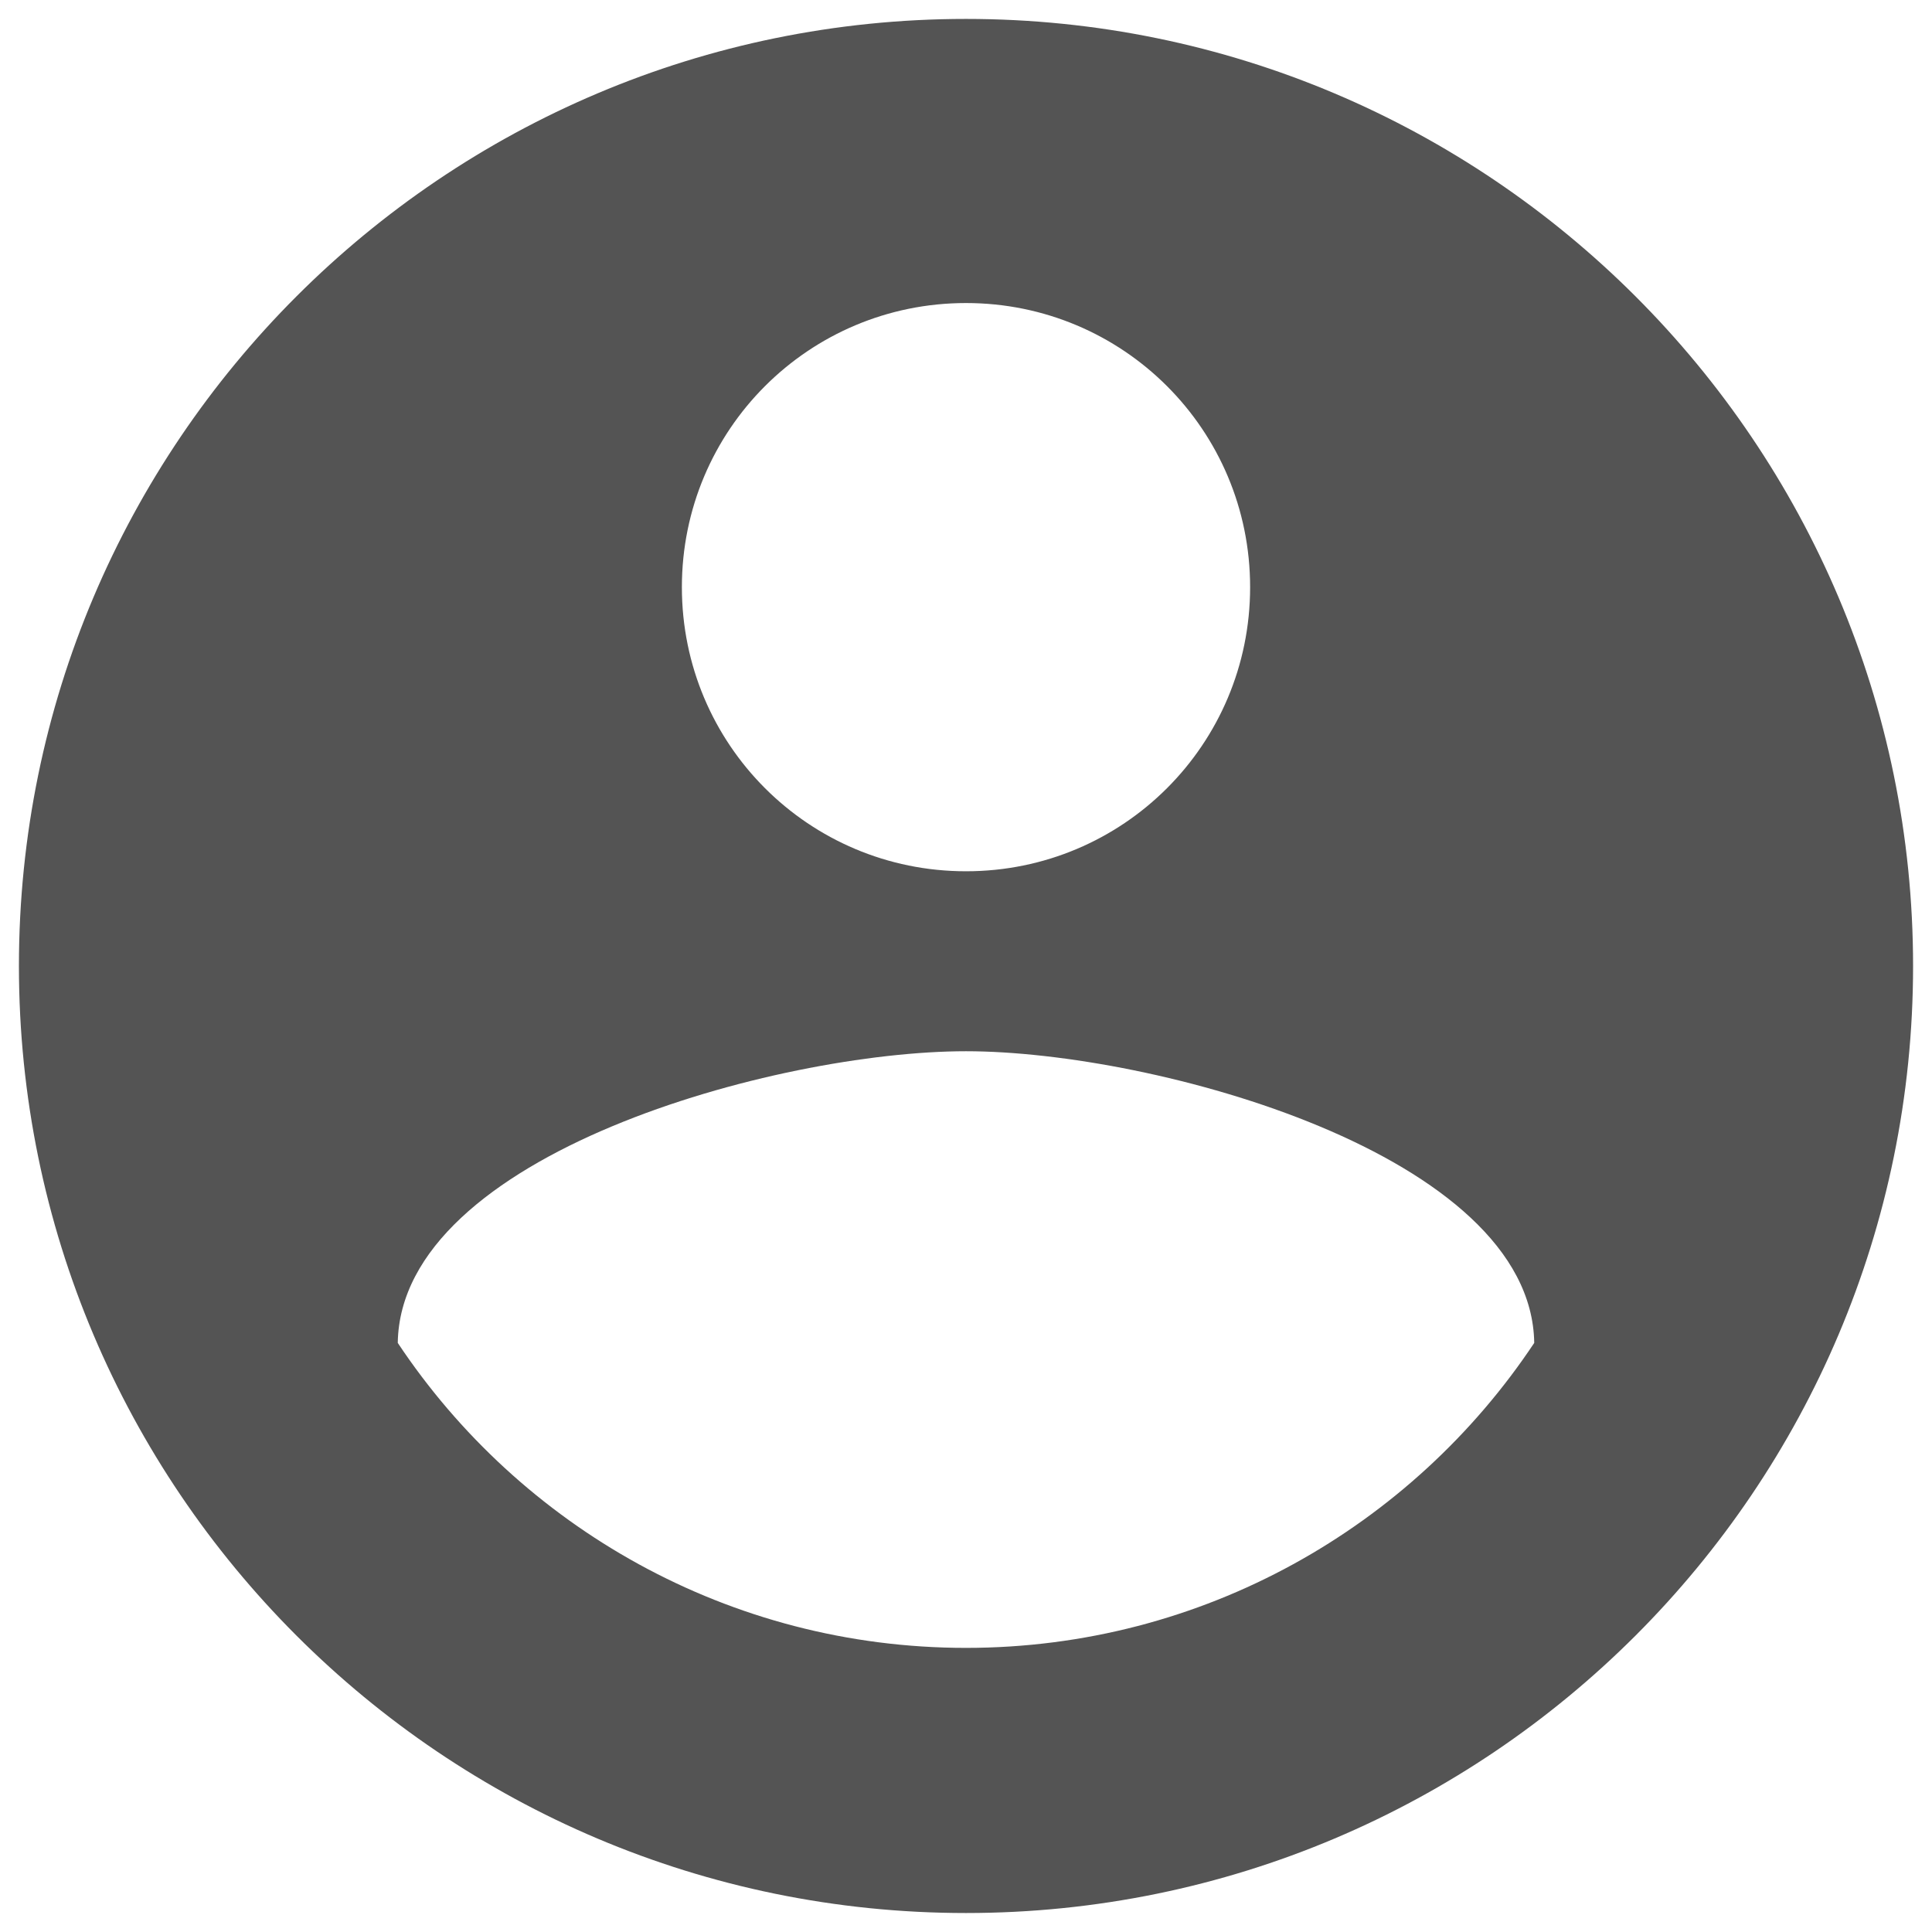 <svg width="34" height="34" viewBox="0 0 34 34" fill="none" xmlns="http://www.w3.org/2000/svg">
<path d="M17 0.333C7.8 0.333 0.333 7.8 0.333 17C0.333 26.2 7.8 33.666 17 33.666C26.2 33.666 33.667 26.2 33.667 17C33.667 7.8 26.2 0.333 17 0.333ZM17 5.333C19.767 5.333 22 7.566 22 10.333C22 13.1 19.767 15.333 17 15.333C14.233 15.333 12 13.1 12 10.333C12 7.566 14.233 5.333 17 5.333ZM17 29C12.833 29 9.15 26.866 7 23.633C7.05 20.316 13.667 18.5 17 18.5C20.317 18.5 26.95 20.316 27 23.633C24.85 26.866 21.167 29 17 29Z" fill="black" fill-opacity="0.67"/>
</svg>
